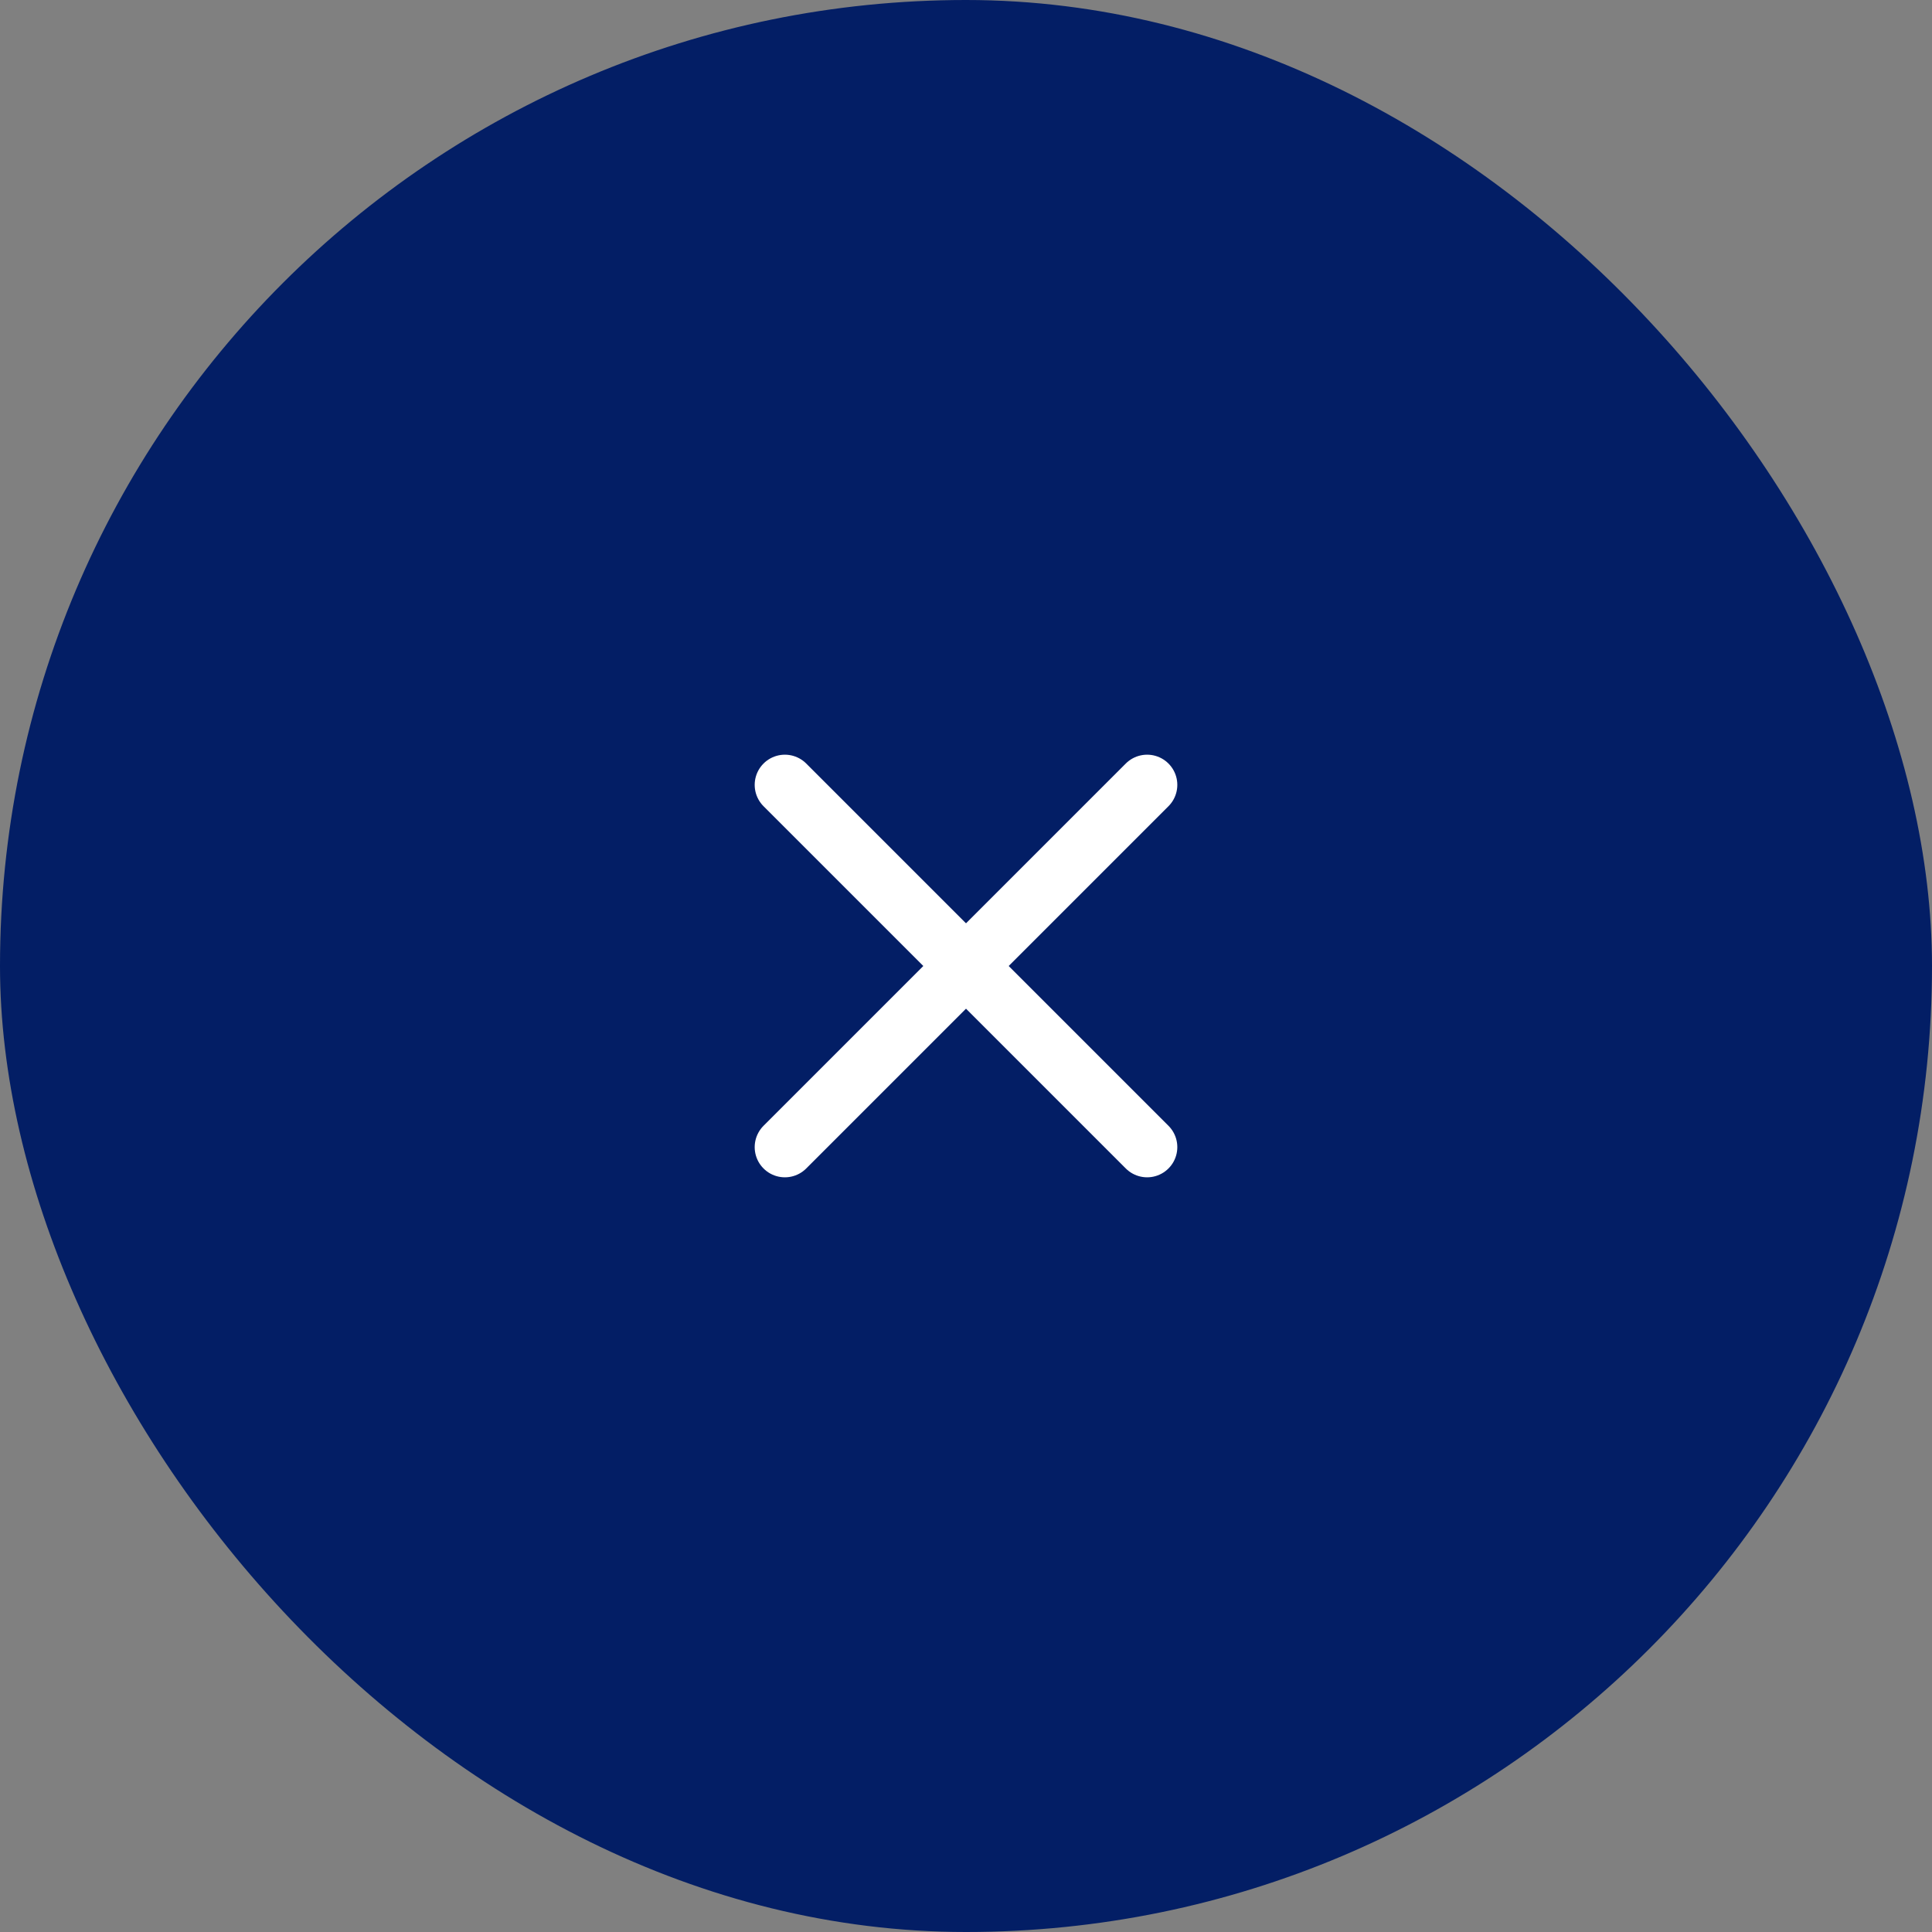<svg width="64" height="64" viewBox="0 0 64 64" fill="none" xmlns="http://www.w3.org/2000/svg">
<rect x="0" y="0" width="64" height="64" fill="#808080" stroke="none"/>
<rect width="64" height="64" rx="32" fill="#031E65"/>
<path d="M38 26L26 38" stroke="white" stroke-width="2" stroke-linecap="round" stroke-linejoin="round"/>
<path d="M26 26L38 38" stroke="white" stroke-width="2" stroke-linecap="round" stroke-linejoin="round"/>
</svg>
